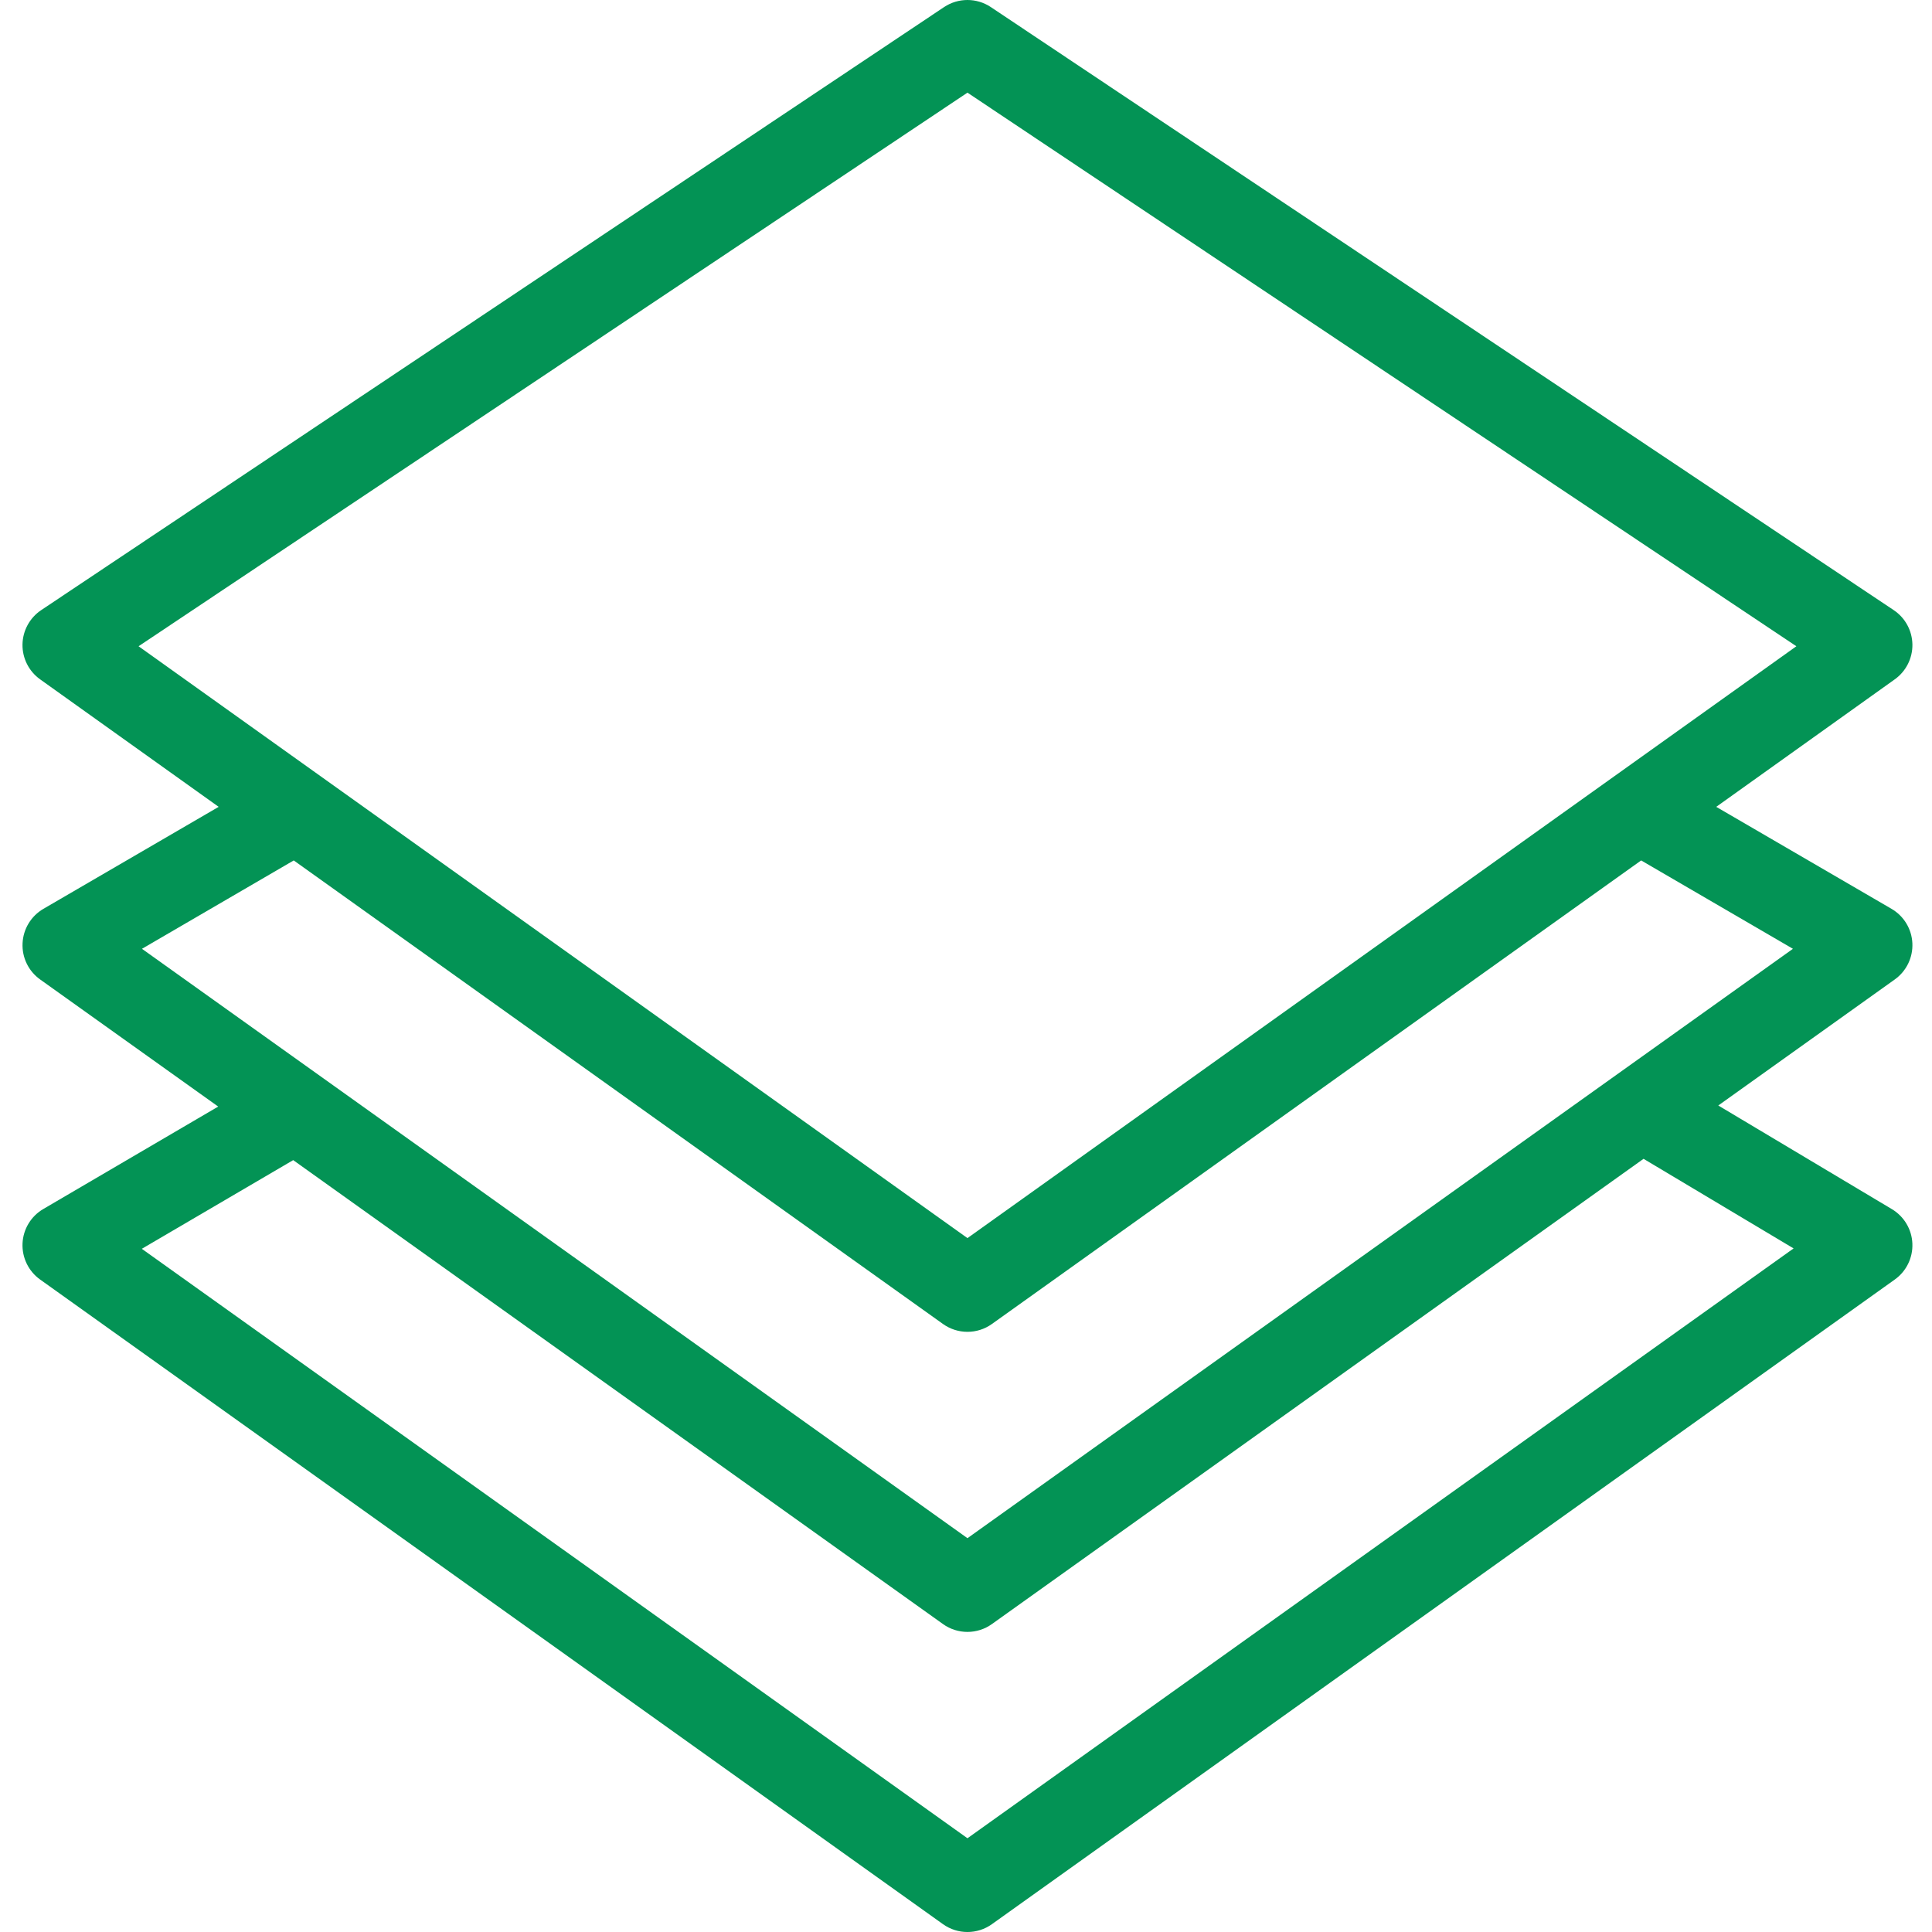 <svg width="50" height="50" viewBox="0 0 50 50" fill="none" xmlns="http://www.w3.org/2000/svg">
<path d="M1.038 17.581L5.659 20.881L1.123 23.521C0.804 23.707 0.601 24.042 0.584 24.411C0.566 24.78 0.737 25.133 1.038 25.348L5.647 28.638L1.121 31.289C0.802 31.475 0.6 31.81 0.583 32.179C0.567 32.548 0.738 32.9 1.038 33.114L24.405 49.798C24.784 50.068 25.292 50.068 25.67 49.798L49.037 33.114C49.336 32.901 49.507 32.551 49.492 32.184C49.478 31.817 49.278 31.482 48.963 31.293L44.469 28.61L49.037 25.348C49.338 25.133 49.509 24.78 49.492 24.411C49.475 24.042 49.272 23.707 48.953 23.521L44.416 20.881L49.037 17.581C49.328 17.373 49.498 17.036 49.493 16.679C49.487 16.321 49.307 15.989 49.009 15.79L25.642 0.183C25.276 -0.061 24.799 -0.061 24.433 0.183L1.066 15.79C0.769 15.989 0.588 16.321 0.582 16.679C0.577 17.036 0.747 17.373 1.038 17.581ZM46.418 32.309L25.038 47.574L3.67 32.319L7.588 30.024L24.405 42.031C24.783 42.301 25.292 42.301 25.67 42.031L42.535 29.99L46.418 32.309ZM46.401 24.555L25.038 39.808L3.674 24.555L7.602 22.268L24.405 34.265C24.784 34.535 25.292 34.535 25.67 34.265L42.473 22.268L46.401 24.555ZM25.038 2.398L46.49 16.725L25.038 32.042L3.586 16.725L25.038 2.398Z" fill="#039355"/>
</svg>
